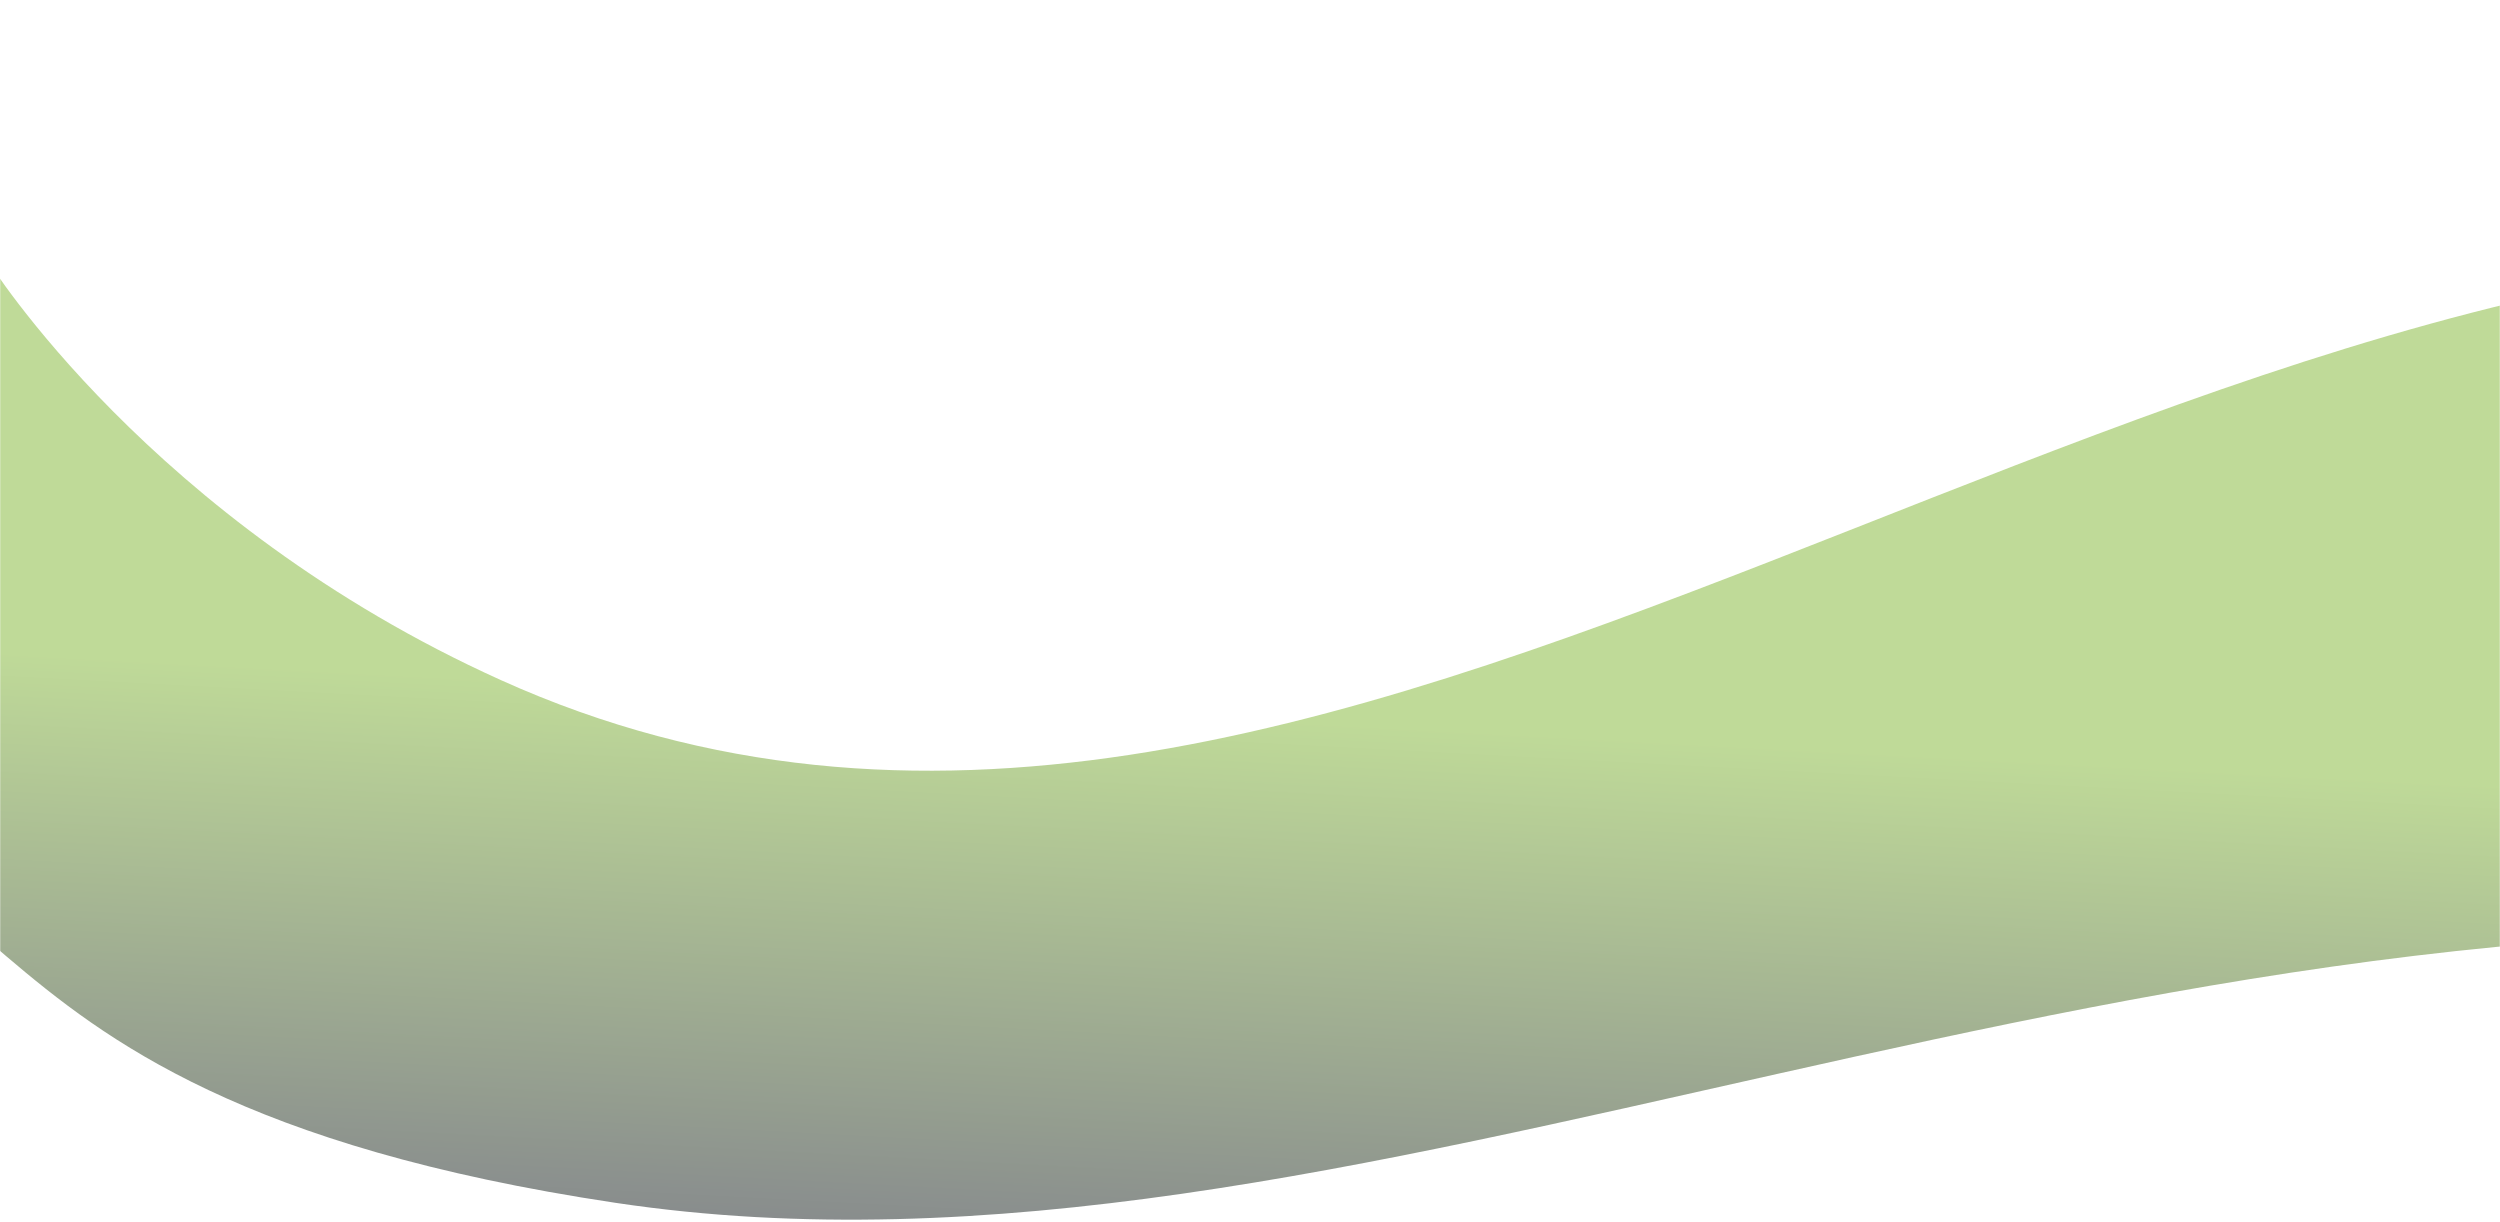<svg width="1440" height="704" viewBox="0 0 1440 704" fill="none" xmlns="http://www.w3.org/2000/svg">
<mask id="mask0_2591_7987" style="mask-type:alpha" maskUnits="userSpaceOnUse" x="0" y="0" width="1440" height="704">
<rect width="1440" height="704" fill="#D9D9D9"/>
</mask>
<g mask="url(#mask0_2591_7987)">
<path d="M1798.98 151.87C1251.37 72.839 769.95 609.018 288.475 391.72C86.455 300.545 -6.746 150.556 -6.832 150.418L-46.832 414.153L-486.643 413.184L-487.14 638.693C-487.14 638.693 -344.133 515.271 -207.053 490.407C35.126 446.479 -73.868 628.529 354.457 692.82C782.782 757.111 1232.31 478.722 1789.9 548.294C2015.09 576.391 2096.2 596.48 2096.36 596.52L2096.73 430.256C2268.73 430.667 2448.29 431.082 2640.08 431.504L2640.57 205.997C2640.51 206.033 2538.97 259.622 2321.35 253.157C2088.85 246.251 1970.44 176.614 1798.98 151.87Z" fill="url(#paint0_linear_2591_7987)"/>
</g>
<defs>
<linearGradient id="paint0_linear_2591_7987" x1="897.241" y1="728.338" x2="913.461" y2="424.01" gradientUnits="userSpaceOnUse">
<stop stop-color="#888C8D"/>
<stop offset="1" stop-color="#BFDA98"/>
</linearGradient>
</defs>
</svg>
